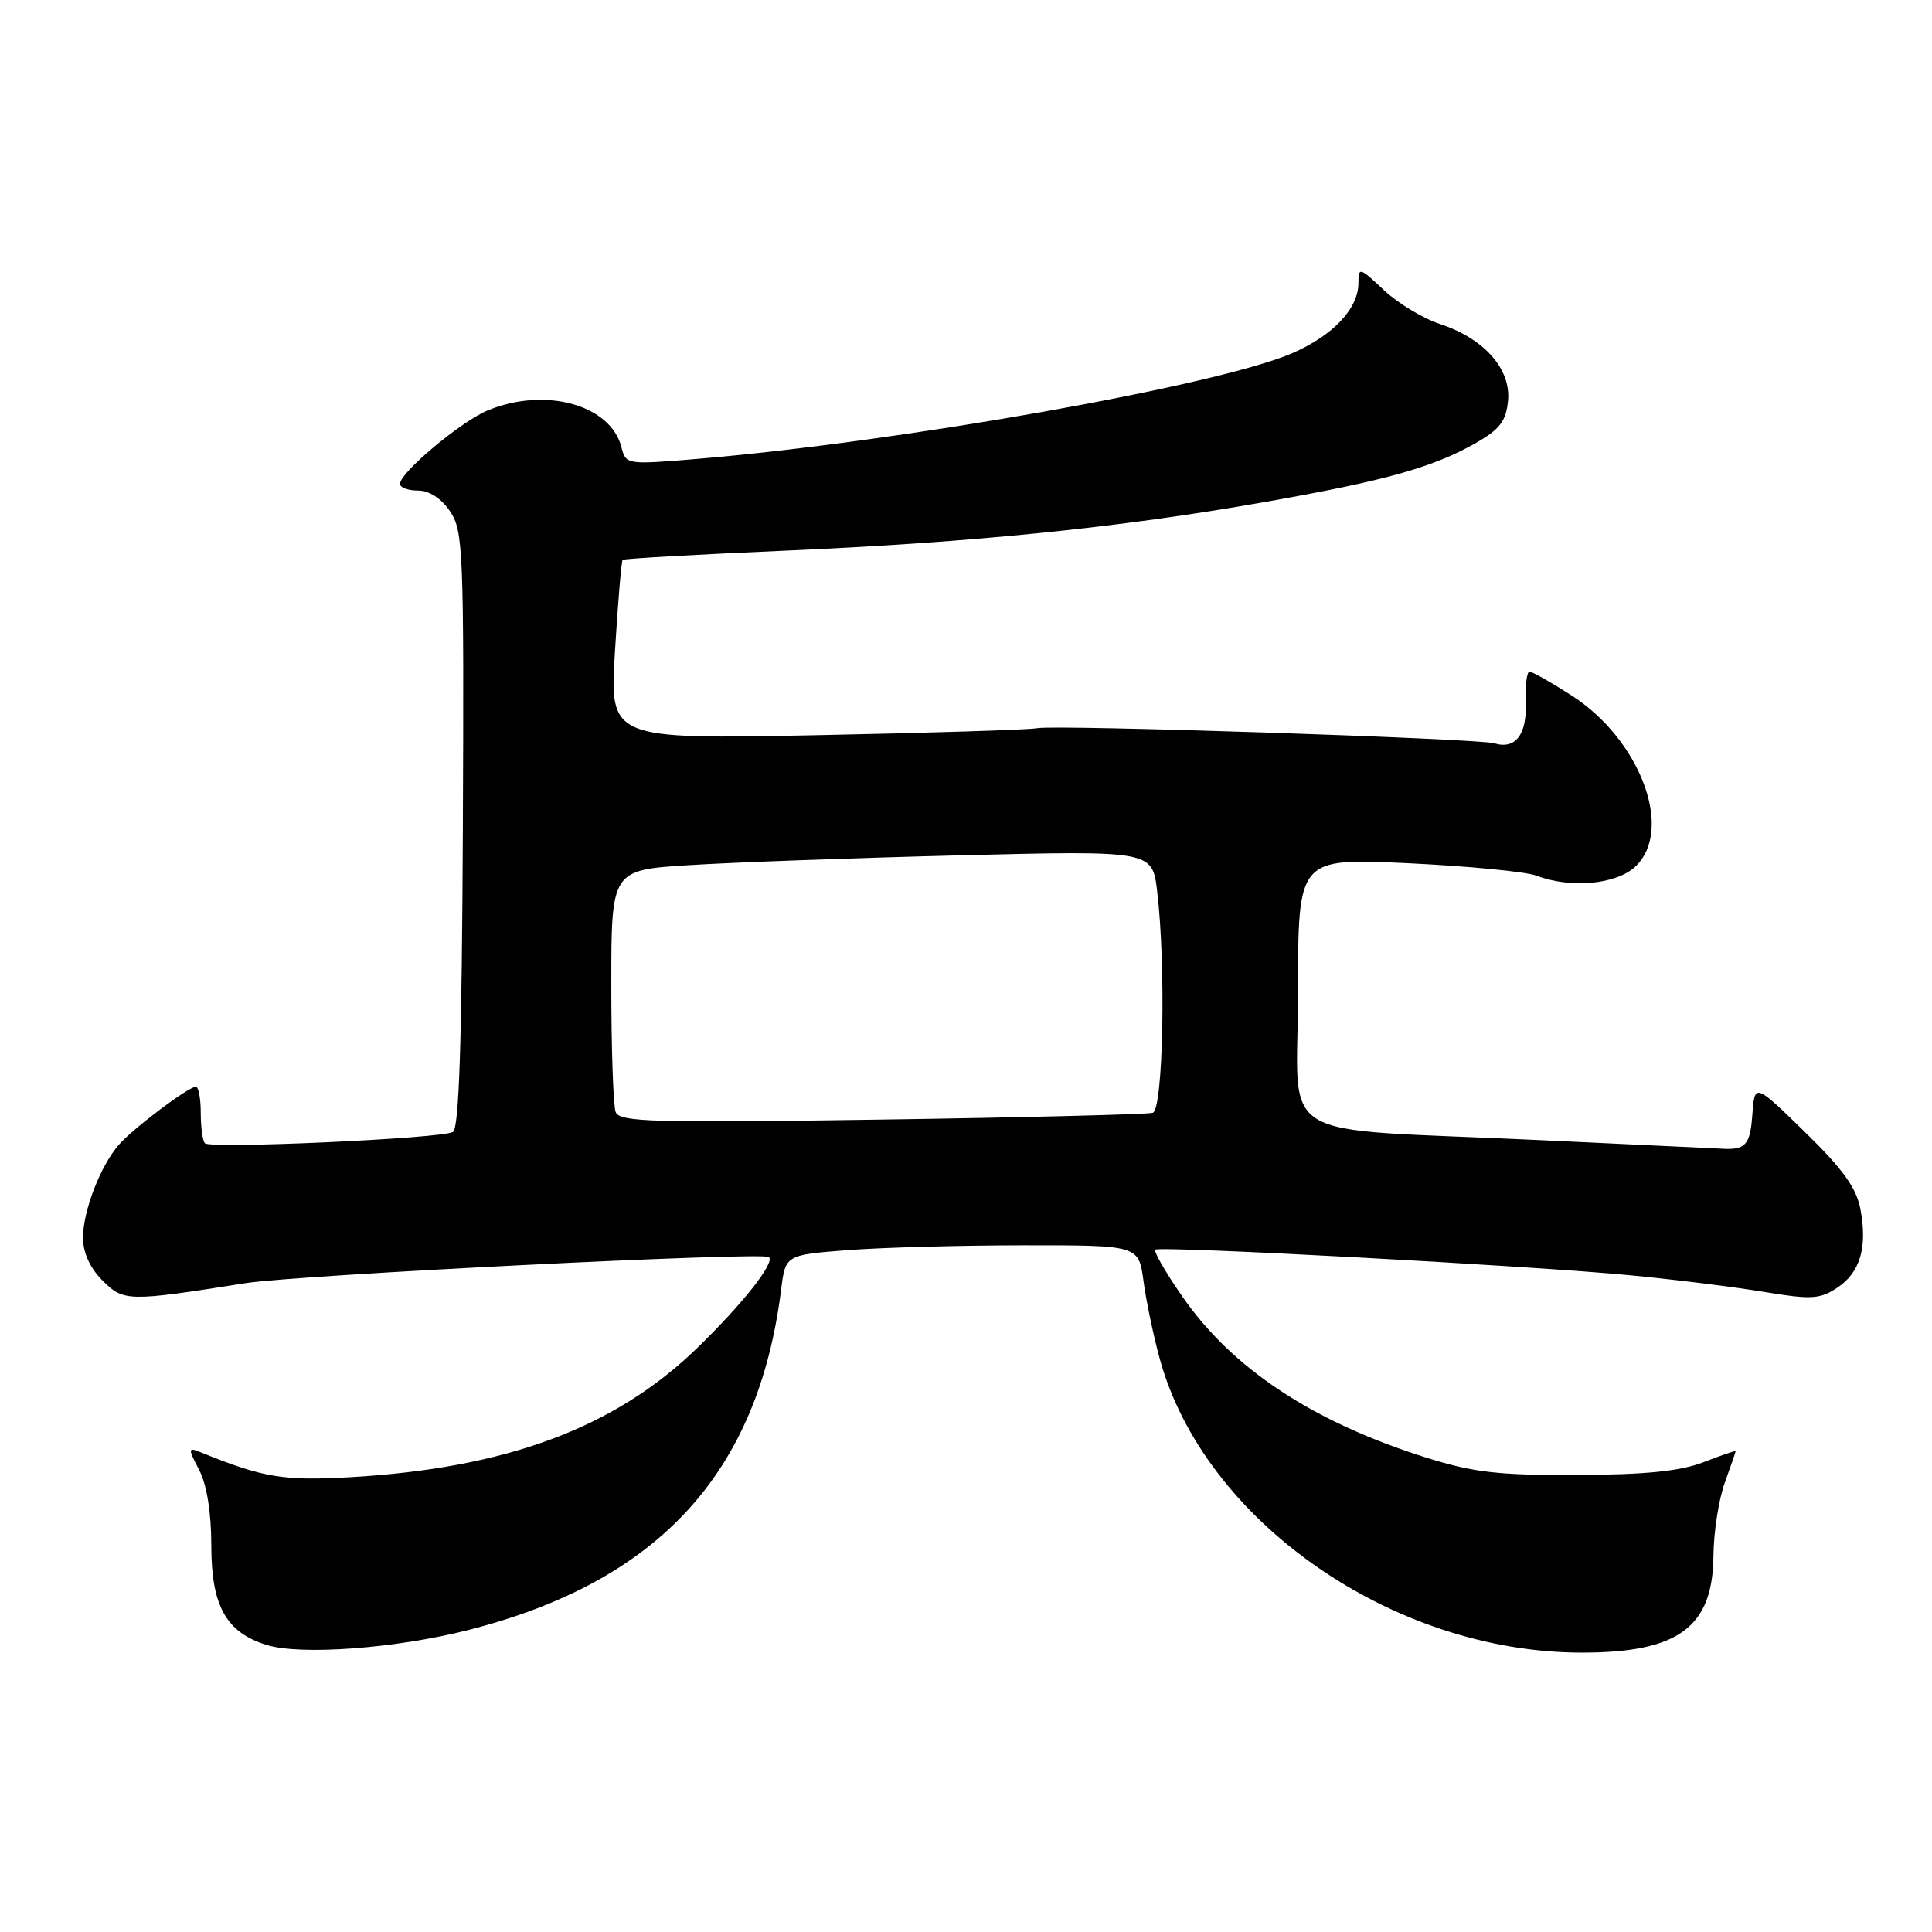 <?xml version="1.0" encoding="UTF-8" standalone="no"?>
<!DOCTYPE svg PUBLIC "-//W3C//DTD SVG 1.1//EN" "http://www.w3.org/Graphics/SVG/1.1/DTD/svg11.dtd" >
<svg xmlns="http://www.w3.org/2000/svg" xmlns:xlink="http://www.w3.org/1999/xlink" version="1.1" viewBox="0 0 256 256">
 <g >
 <path fill="currentColor"
d=" M 62.08 215.98 C 87.27 209.55 100.45 195.20 103.50 170.90 C 104.08 166.29 104.08 166.29 112.29 165.65 C 116.81 165.30 127.33 165.01 135.69 165.01 C 150.88 165.00 150.88 165.00 151.52 169.75 C 151.87 172.36 152.83 176.97 153.66 180.00 C 159.52 201.51 184.47 218.93 209.50 218.98 C 222.39 219.00 226.97 215.64 227.04 206.12 C 227.07 203.03 227.74 198.70 228.53 196.50 C 229.32 194.30 229.98 192.41 229.98 192.29 C 229.99 192.18 228.09 192.83 225.75 193.74 C 222.65 194.94 218.12 195.40 209.00 195.44 C 198.57 195.49 195.26 195.11 189.04 193.16 C 173.92 188.41 163.22 181.33 156.57 171.66 C 154.42 168.55 152.85 165.82 153.08 165.59 C 153.63 165.06 202.50 167.69 216.00 168.98 C 221.78 169.53 229.72 170.52 233.65 171.17 C 239.97 172.22 241.11 172.16 243.39 170.67 C 246.47 168.65 247.47 165.32 246.52 160.24 C 245.99 157.41 244.21 154.93 239.16 150.00 C 232.50 143.50 232.50 143.50 232.19 147.75 C 231.90 151.76 231.28 152.42 228.00 152.20 C 227.72 152.19 216.93 151.68 204.00 151.07 C 167.94 149.37 172.00 151.88 172.00 131.29 C 172.00 113.70 172.00 113.70 186.53 114.38 C 194.52 114.76 202.19 115.50 203.59 116.03 C 208.12 117.76 214.16 117.20 216.69 114.83 C 221.84 109.99 217.37 98.01 208.22 92.14 C 205.53 90.41 203.03 89.00 202.67 89.00 C 202.31 89.00 202.09 90.84 202.17 93.09 C 202.34 97.35 200.79 99.35 198.00 98.49 C 195.96 97.86 139.81 96.00 137.41 96.49 C 136.36 96.70 123.18 97.12 108.13 97.42 C 80.76 97.96 80.76 97.96 81.49 86.23 C 81.88 79.78 82.34 74.36 82.50 74.19 C 82.65 74.02 92.39 73.47 104.14 72.96 C 129.02 71.88 148.38 69.91 167.70 66.50 C 183.53 63.71 189.85 61.94 195.50 58.73 C 198.74 56.89 199.56 55.81 199.82 53.11 C 200.23 48.89 196.66 44.87 190.80 42.93 C 188.54 42.19 185.19 40.16 183.35 38.42 C 180.16 35.41 180.00 35.37 180.00 37.50 C 180.00 40.90 176.60 44.49 171.19 46.82 C 161.17 51.13 119.20 58.57 92.22 60.82 C 83.06 61.58 82.93 61.56 82.35 59.28 C 80.93 53.61 72.20 51.22 64.58 54.40 C 61.03 55.89 53.00 62.62 53.00 64.12 C 53.00 64.60 54.07 65.00 55.38 65.00 C 56.87 65.00 58.48 66.04 59.63 67.75 C 61.38 70.33 61.49 72.94 61.33 109.89 C 61.20 138.12 60.83 149.49 60.02 149.99 C 58.61 150.86 27.92 152.25 27.15 151.49 C 26.85 151.18 26.60 149.37 26.60 147.47 C 26.60 145.56 26.31 144.00 25.95 144.00 C 24.97 144.00 17.74 149.44 15.79 151.64 C 13.33 154.42 11.00 160.43 11.00 164.01 C 11.00 165.99 11.92 168.01 13.57 169.67 C 16.38 172.48 16.93 172.49 32.50 170.03 C 39.44 168.93 101.15 165.85 101.89 166.57 C 102.69 167.34 98.44 172.73 92.40 178.60 C 81.49 189.20 67.12 194.55 46.36 195.74 C 37.56 196.24 34.85 195.79 26.65 192.46 C 24.89 191.75 24.88 191.86 26.40 194.80 C 27.41 196.77 28.00 200.43 28.00 204.82 C 28.00 212.78 29.96 216.30 35.31 217.96 C 39.84 219.37 52.48 218.43 62.08 215.98 Z  M 81.58 147.35 C 81.26 146.52 81.00 138.96 81.00 130.56 C 81.00 115.29 81.00 115.29 91.25 114.64 C 96.89 114.28 113.02 113.69 127.09 113.34 C 152.69 112.70 152.69 112.70 153.33 118.10 C 154.51 127.91 154.13 147.02 152.75 147.45 C 152.06 147.66 135.90 148.07 116.83 148.35 C 86.46 148.80 82.09 148.68 81.58 147.35 Z "/>
</g>
</svg>